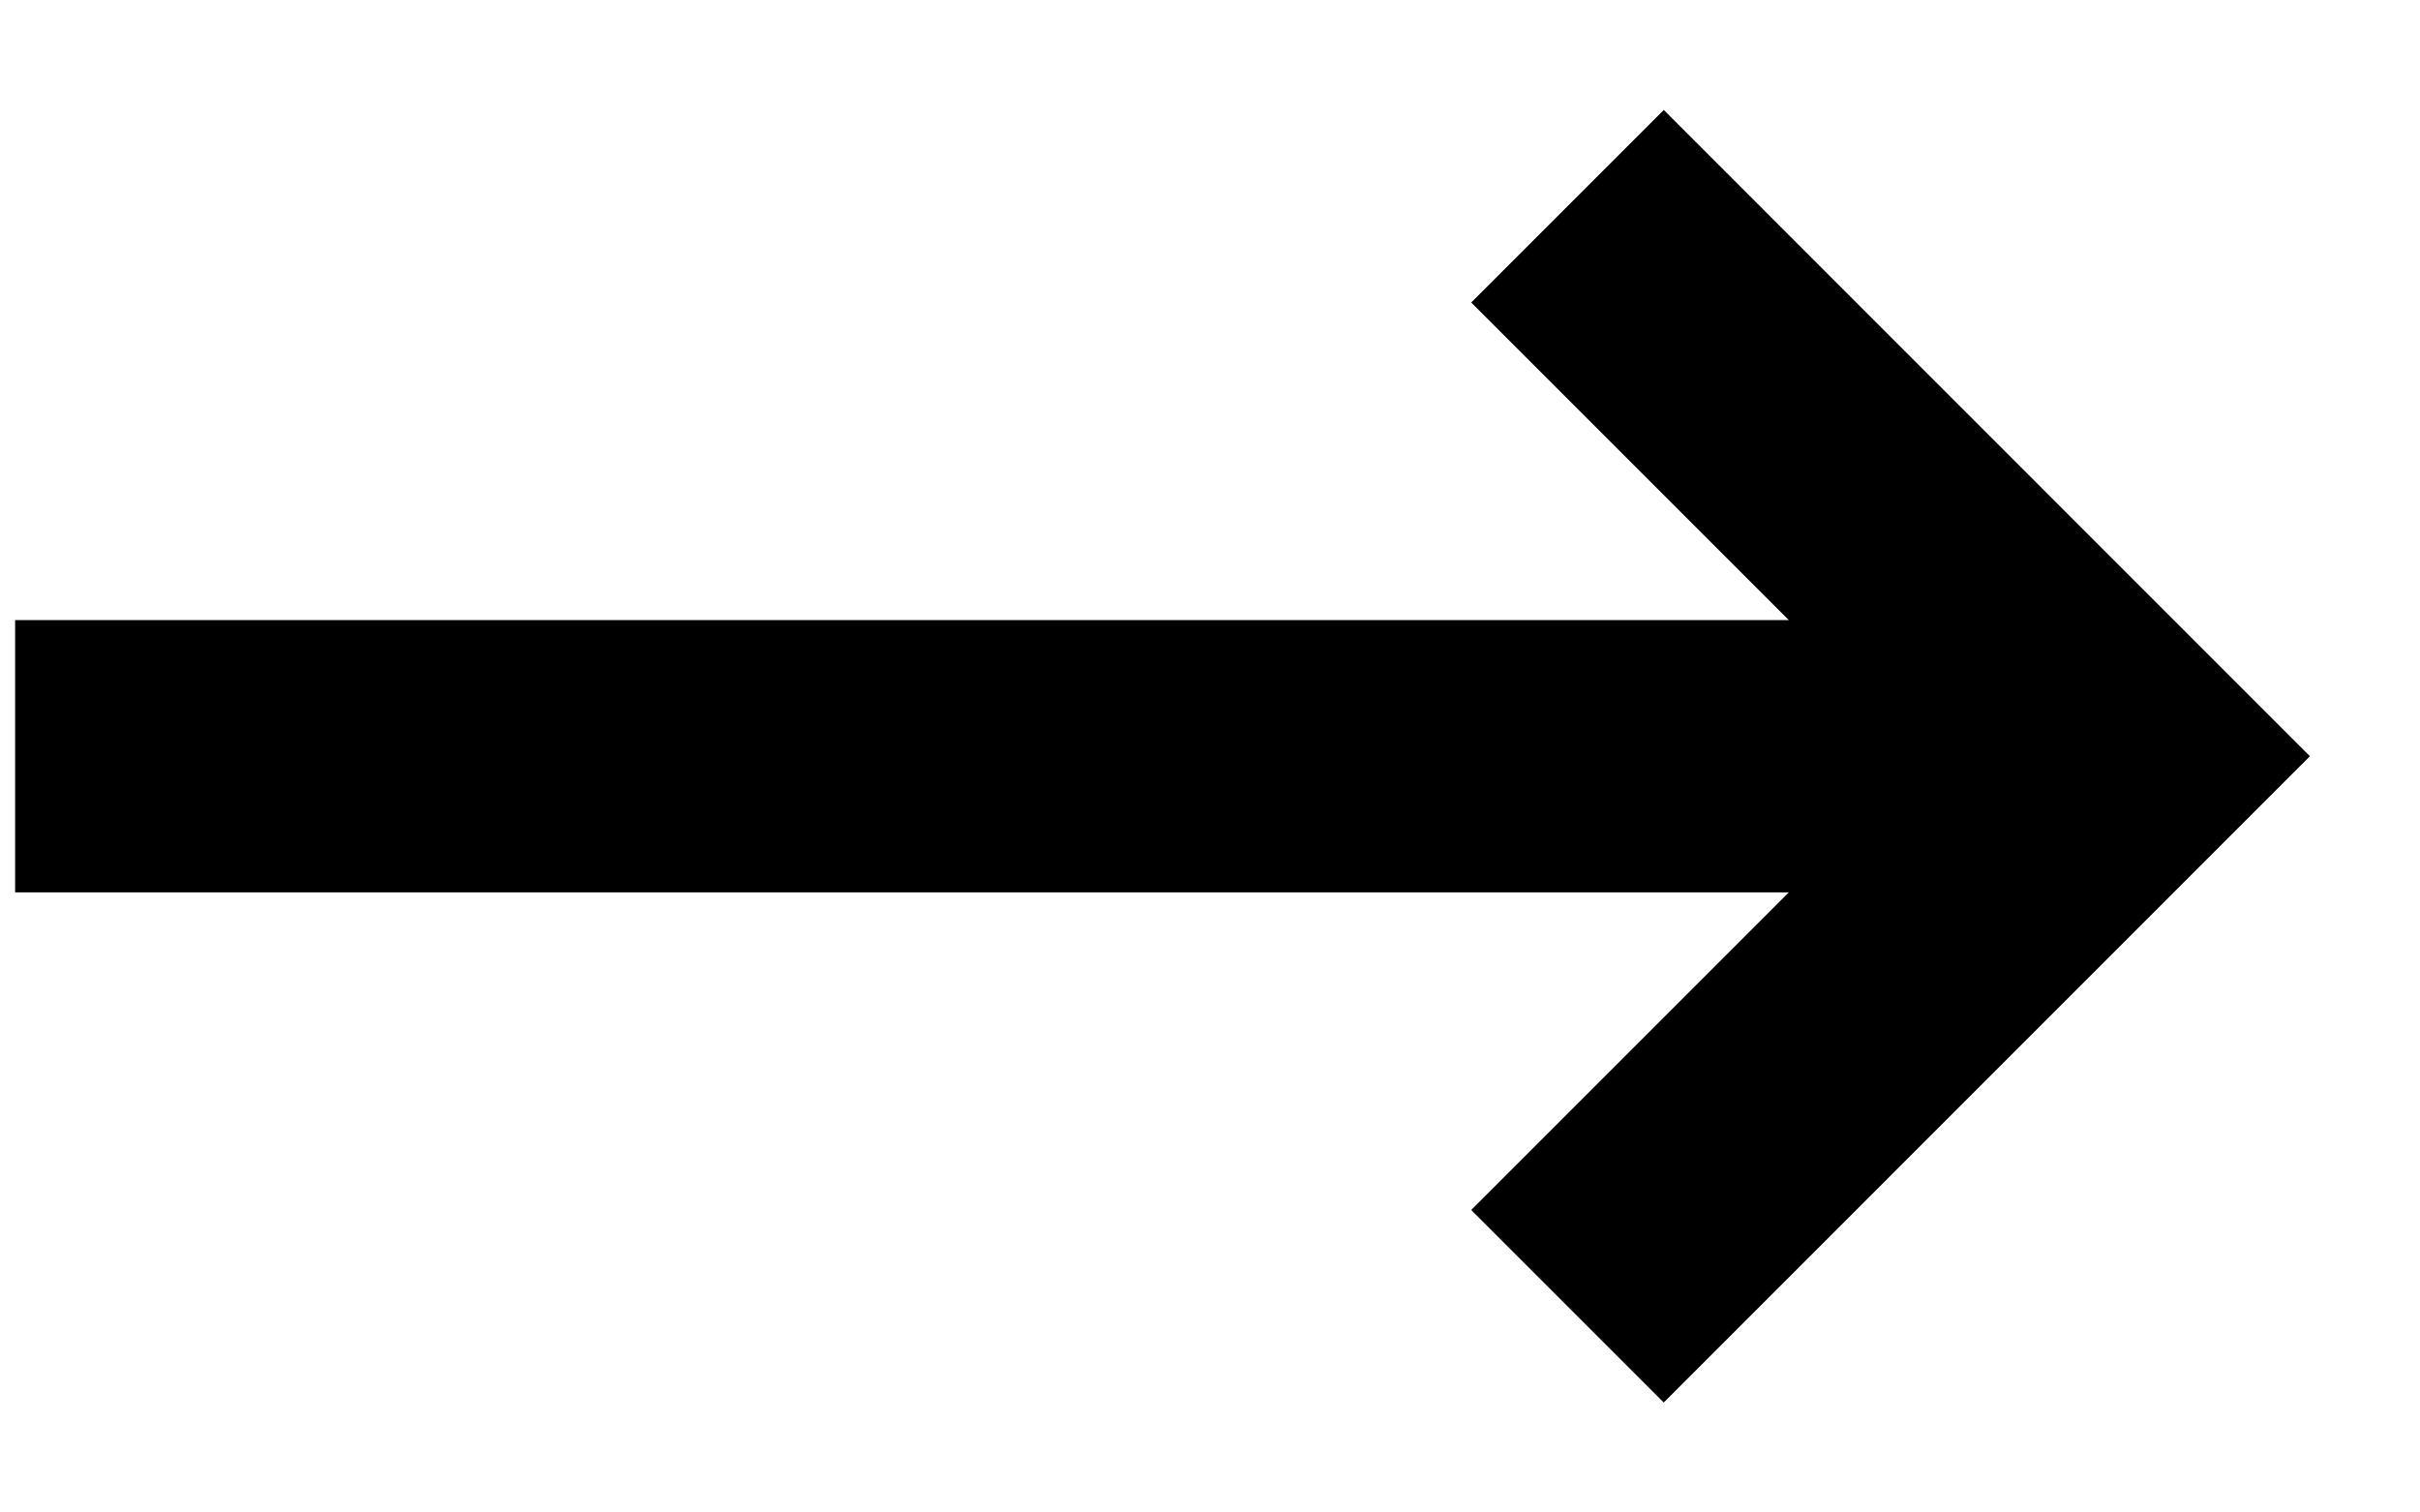 <svg width="16" height="10" viewBox="0 0 16 10" fill="none" xmlns="http://www.w3.org/2000/svg">
<path fill-rule="evenodd" clip-rule="evenodd" d="M11 0.727L15.272 5L11 9.273L9.727 8L11.827 5.9H0.1V4.1H11.827L9.727 2L11 0.727Z" fill="currentColor"/>
</svg>
